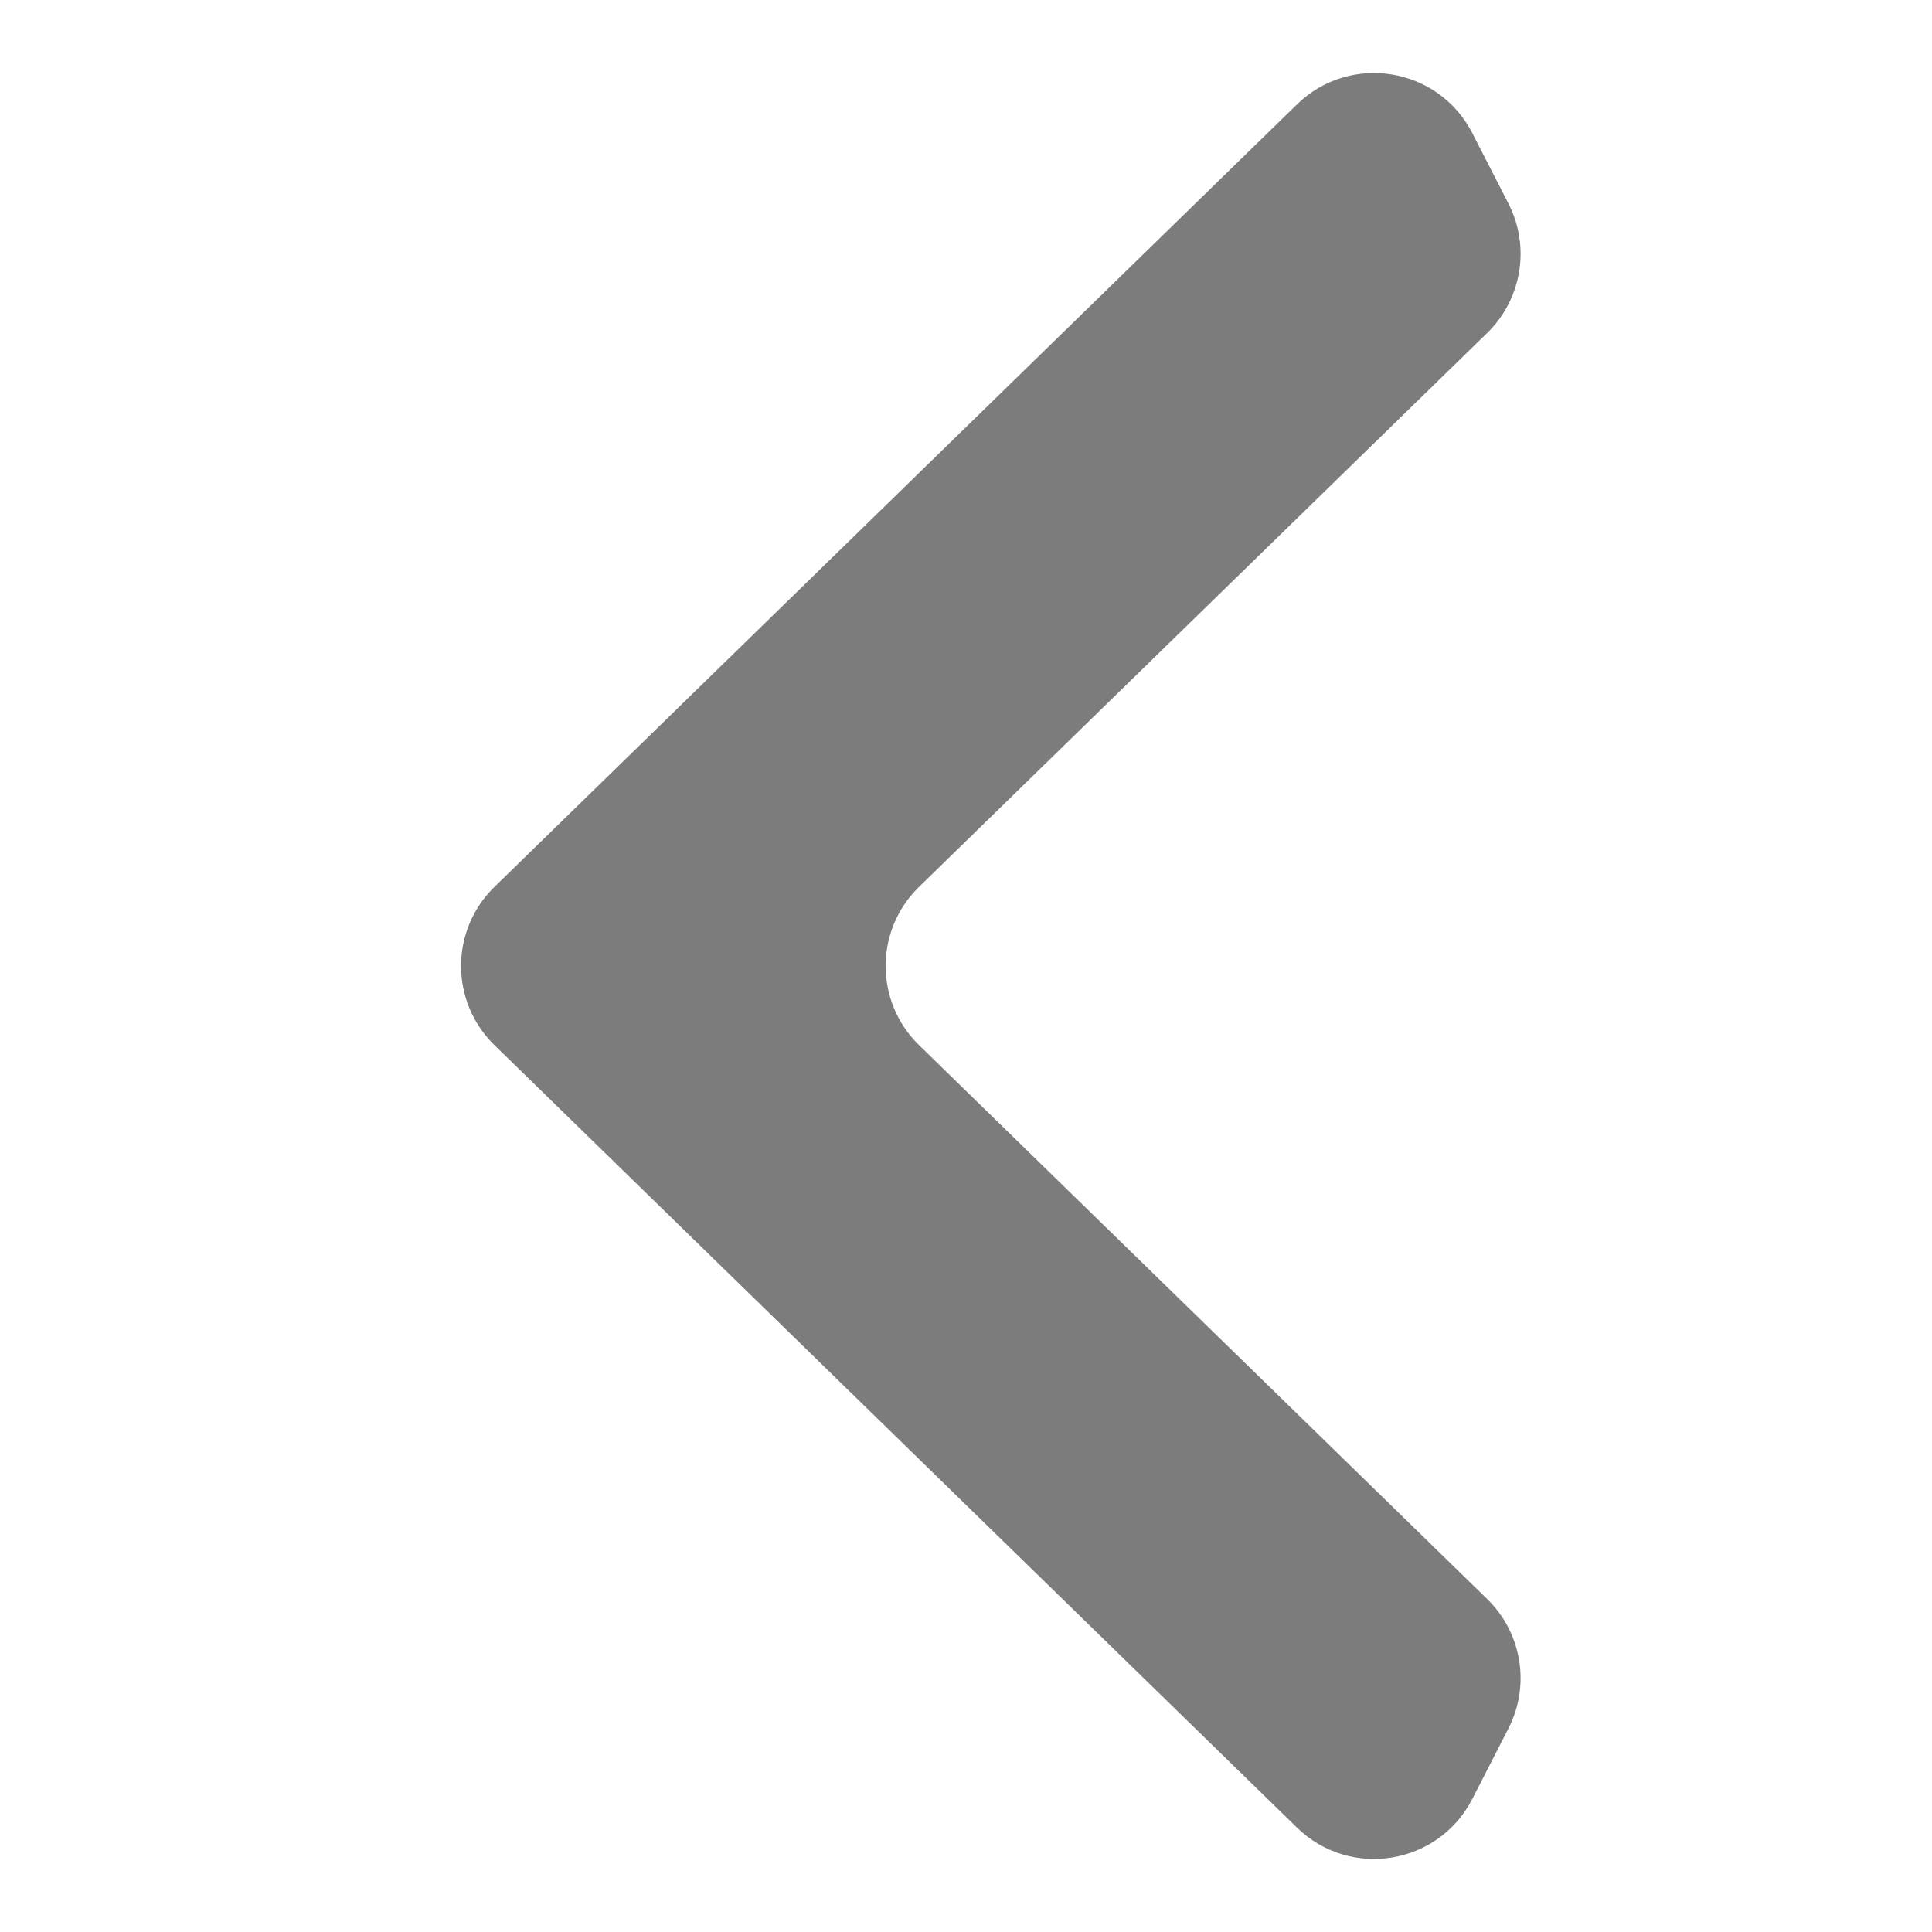<svg width="35" height="35" viewBox="0 0 35 35" fill="none" xmlns="http://www.w3.org/2000/svg">
<path d="M27.326 3.686C27.727 4.467 27.571 5.418 26.943 6.031L16.648 16.068C15.843 16.853 15.843 18.147 16.648 18.932L26.943 28.969C27.571 29.582 27.727 30.533 27.326 31.314L26.672 32.59C26.058 33.787 24.46 34.048 23.496 33.109L8.956 18.932C8.151 18.147 8.151 16.853 8.956 16.068L23.496 1.891C24.46 0.952 26.058 1.213 26.672 2.411L27.326 3.686Z" fill="#7C7C7C"/>
</svg>
